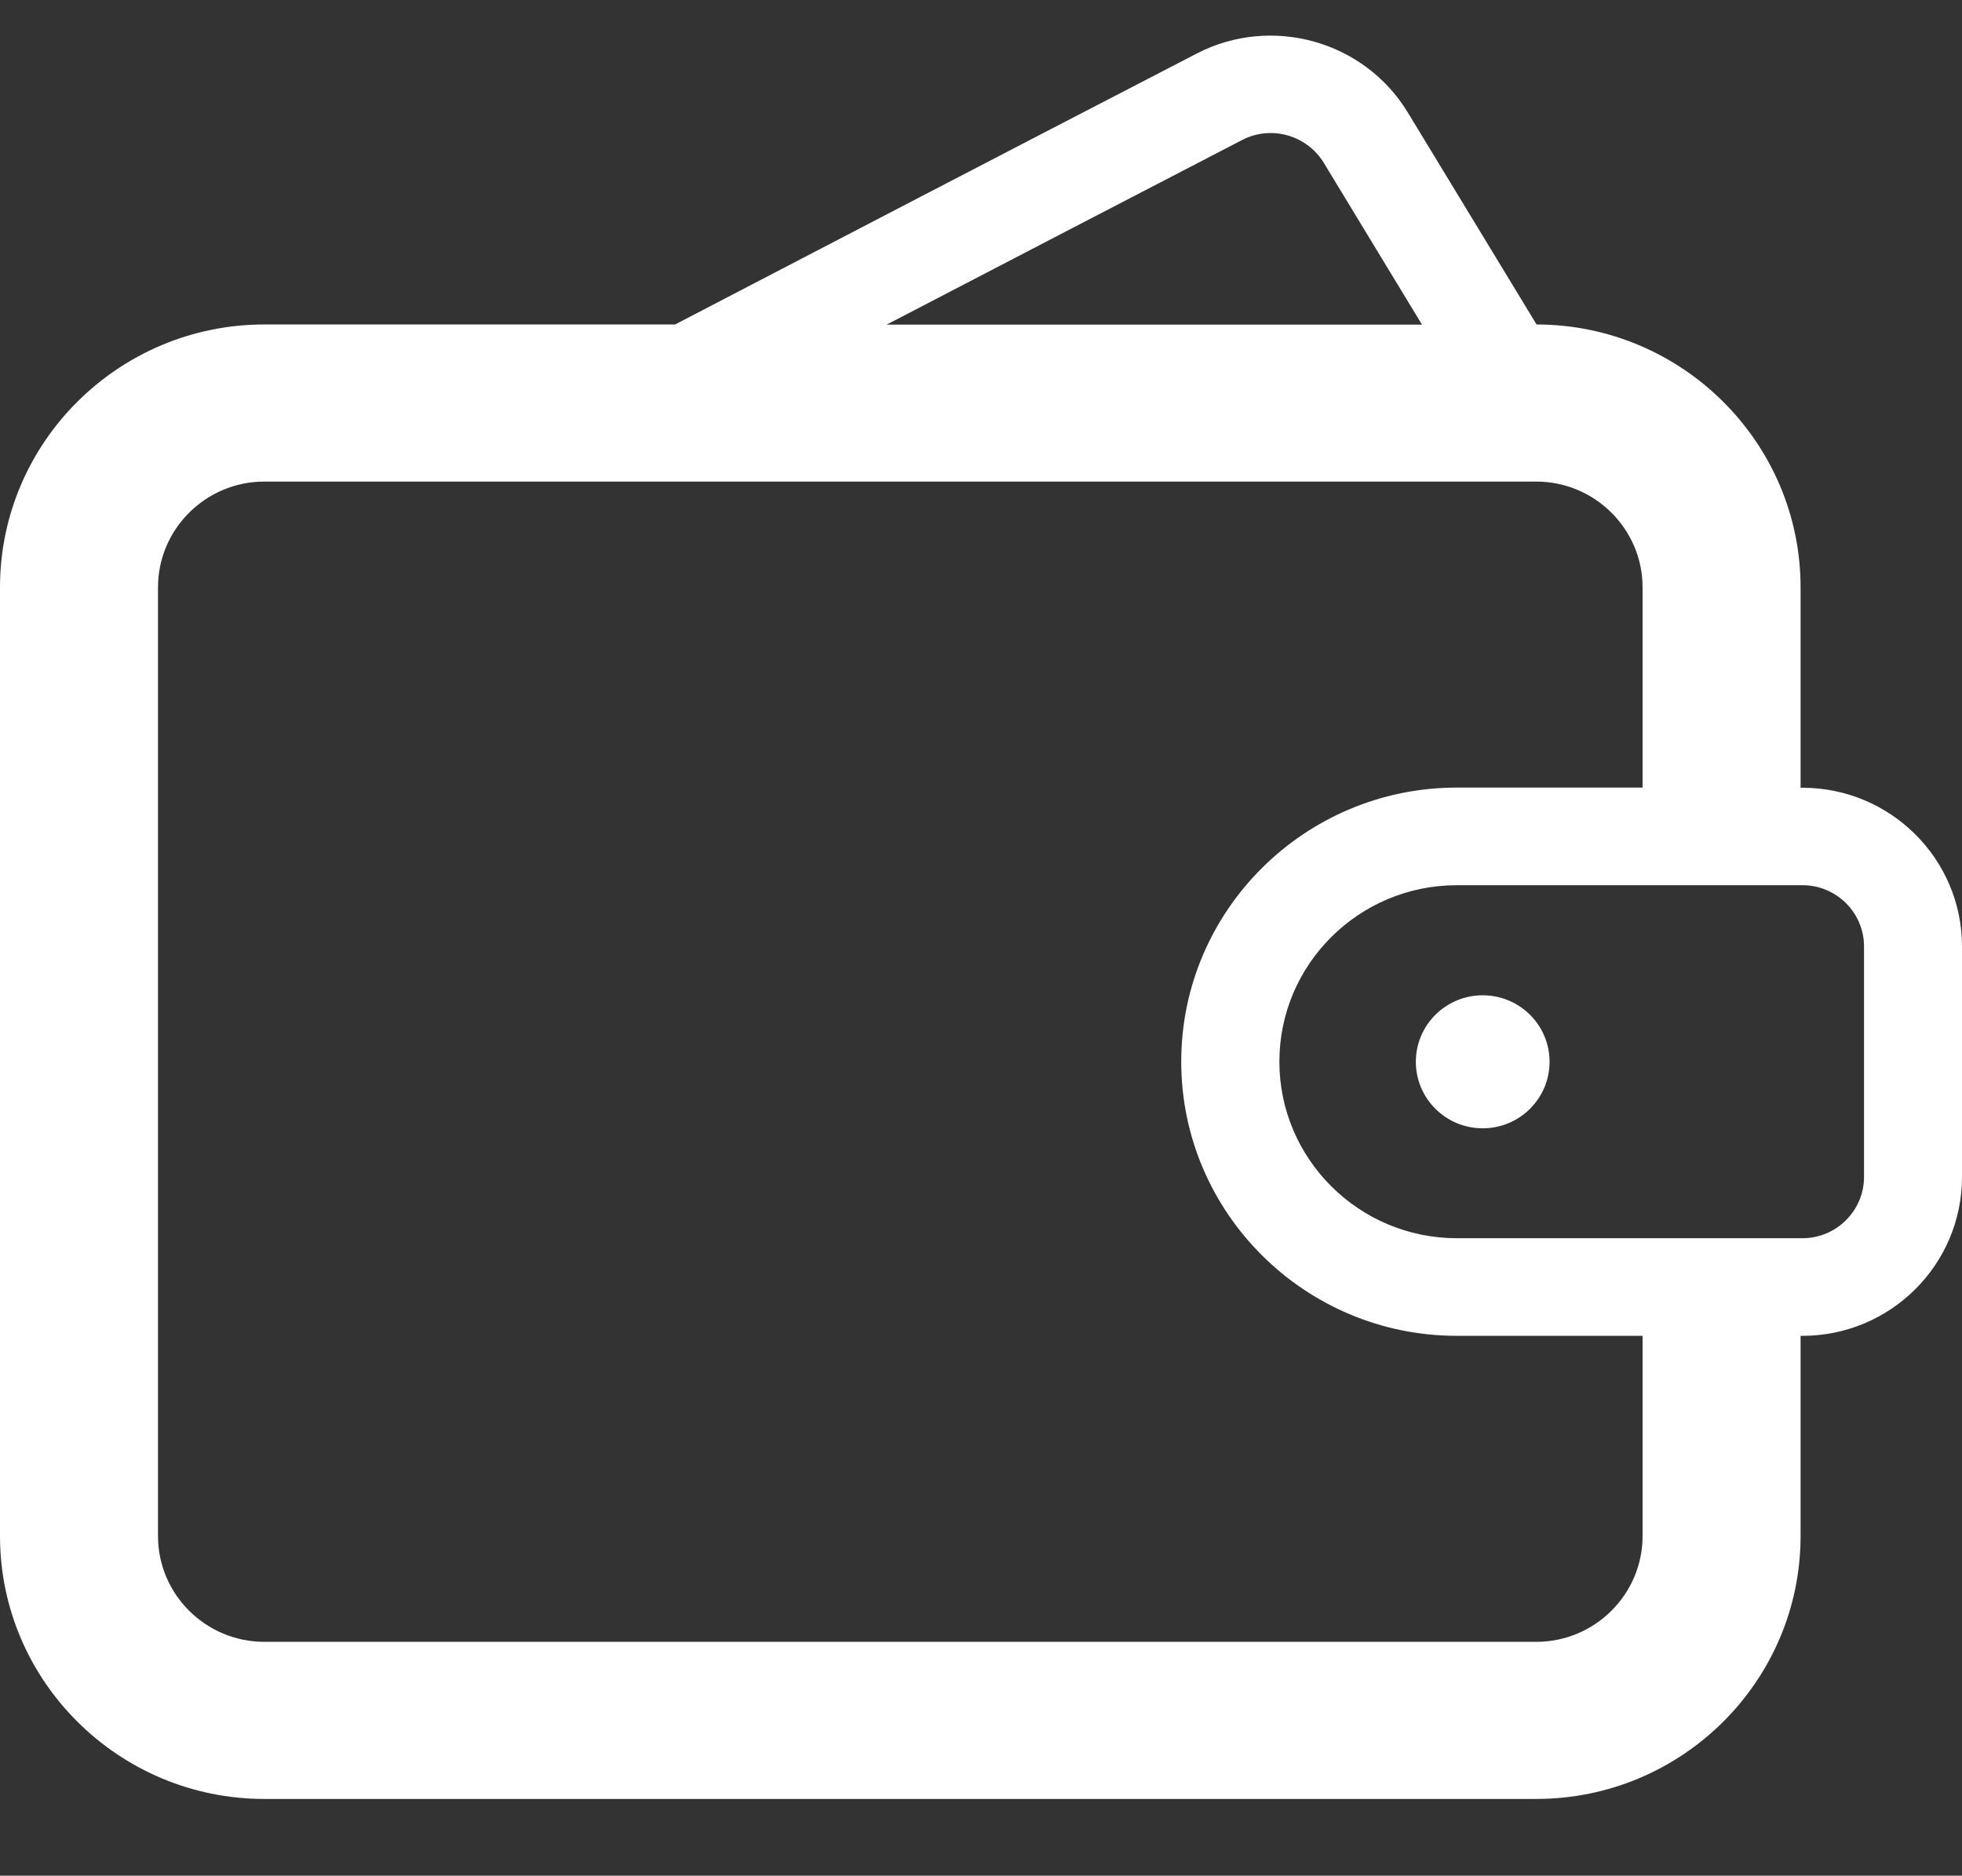 <?xml version="1.0" encoding="utf-8"?>
<!-- Generator: Adobe Illustrator 23.0.6, SVG Export Plug-In . SVG Version: 6.00 Build 0)  -->
<svg version="1.1" id="Layer_1" xmlns="http://www.w3.org/2000/svg" xmlns:xlink="http://www.w3.org/1999/xlink" x="0px" y="0px"
	 viewBox="0 0 1147.4 1097.2" style="enable-background:new 0 0 1147.4 1097.2;" xml:space="preserve">
<rect x="0" y="0" width="1147.4" height="1097.2" fill="#333333" stroke="none"/>
<style type="text/css">
	.st0{fill:#fff;}
</style>
<circle class="st0" cx="-1880.4" cy="3631.5" r="40.2"/>
<g>
	<path class="st0" fill="#fff" d="M1054.1,460.8h-1.1V343.6c0-84.7-69.3-153.7-154.4-153.8L823.3,65.8c-25.5-42-79.7-57.1-123.4-34.5
		c-102.4,53-227.4,118-305.1,158.5H154.6C69.4,189.8,0,258.8,0,343.6v554.9c0,84.8,69.4,153.8,154.6,153.8h743.8
		c85.3,0,154.6-69,154.6-153.8V781.4h1.1c51.5,0,93.3-41.7,93.3-92.9V553.6C1147.4,502.4,1105.5,460.8,1054.1,460.8z M726.4,81.9
		c16.9-8.8,37.9-2.9,47.8,13.4l57.4,94.6H518.5C584.7,155.4,660.3,116.2,726.4,81.9z M960.6,898.5c0,34.1-27.9,61.9-62.2,61.9H154.6
		c-34.3,0-62.2-27.8-62.2-61.9V343.6c0-34.1,27.9-61.9,62.2-61.9h743.8c34.3,0,62.2,27.8,62.2,61.9v117.1H852
		c-88.9,0-161.2,71.9-161.2,160.3S763.1,781.4,852,781.4h108.6V898.5z M1090.1,688.5c0,19.7-16.2,35.8-36,35.8H852
		c-57.2,0-103.8-46.3-103.8-103.3S794.8,517.8,852,517.8h202.1c19.9,0,36,16.1,36,35.8V688.5z"/>
	<ellipse class="st0" cx="867.1" fill="#fff" cy="621.1" rx="39.1" ry="38.9"/>
</g>
</svg>
